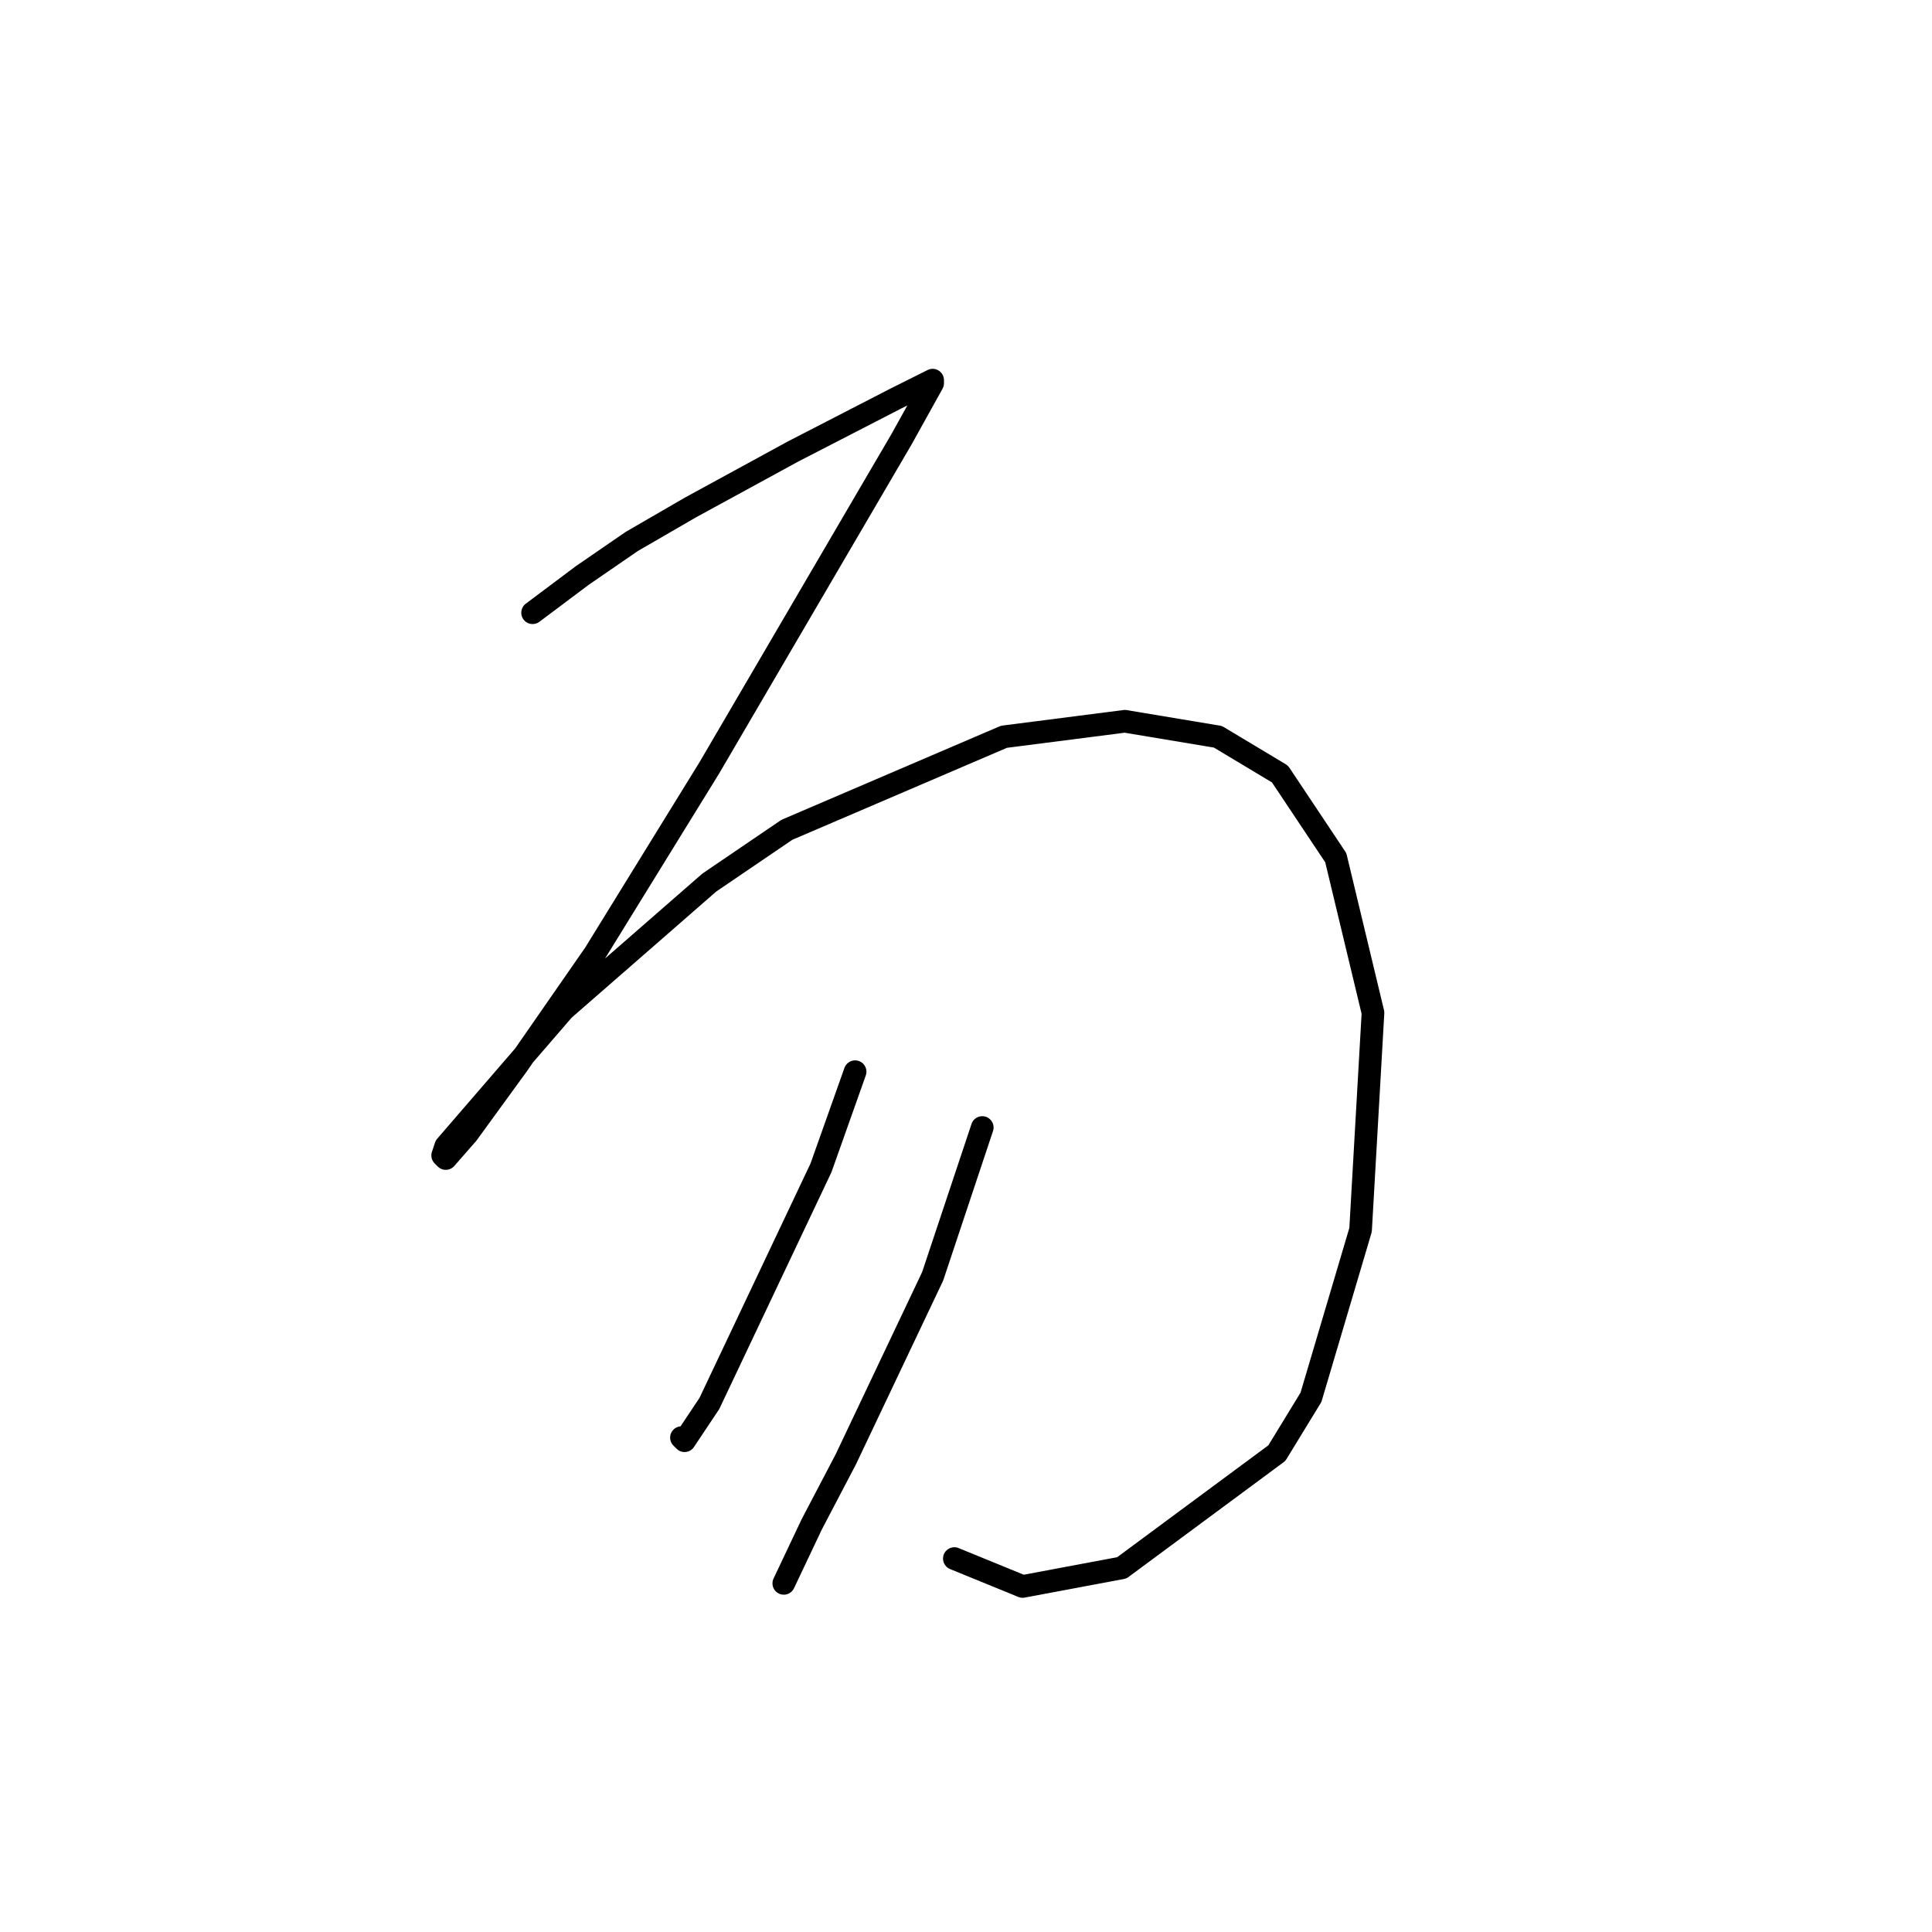<?xml version="1.0" standalone="no"?>
    <svg width="256" height="256" xmlns="http://www.w3.org/2000/svg" version="1.1">
    <polyline stroke="black" stroke-width="3" stroke-linecap="round" fill="transparent" stroke-linejoin="round" points="70.572 81.19 77.147 76.26 83.721 71.74 91.528 67.22 105.088 59.823 118.648 52.838 122.757 50.783 123.579 50.372 123.579 50.783 119.47 58.18 93.994 101.736 78.79 126.39 68.518 141.183 61.943 150.223 59.067 153.51 58.656 153.099 59.067 151.866 74.681 133.786 93.994 116.939 104.266 109.954 133.03 97.627 149.055 95.572 161.382 97.627 169.601 102.558 176.997 113.652 181.928 134.197 180.284 162.961 173.71 185.15 169.19 192.546 148.644 207.75 135.495 210.215 126.455 206.517 126.455 206.517 " />
        <polyline stroke="black" stroke-width="3" stroke-linecap="round" fill="transparent" stroke-linejoin="round" points="113.306 142.005 108.786 154.743 93.994 185.972 90.707 190.902 90.296 190.492 90.296 190.492 " />
        <polyline stroke="black" stroke-width="3" stroke-linecap="round" fill="transparent" stroke-linejoin="round" points="130.154 149.401 123.579 169.124 112.074 193.368 107.554 201.997 103.856 209.804 103.856 209.804 " />
        </svg>